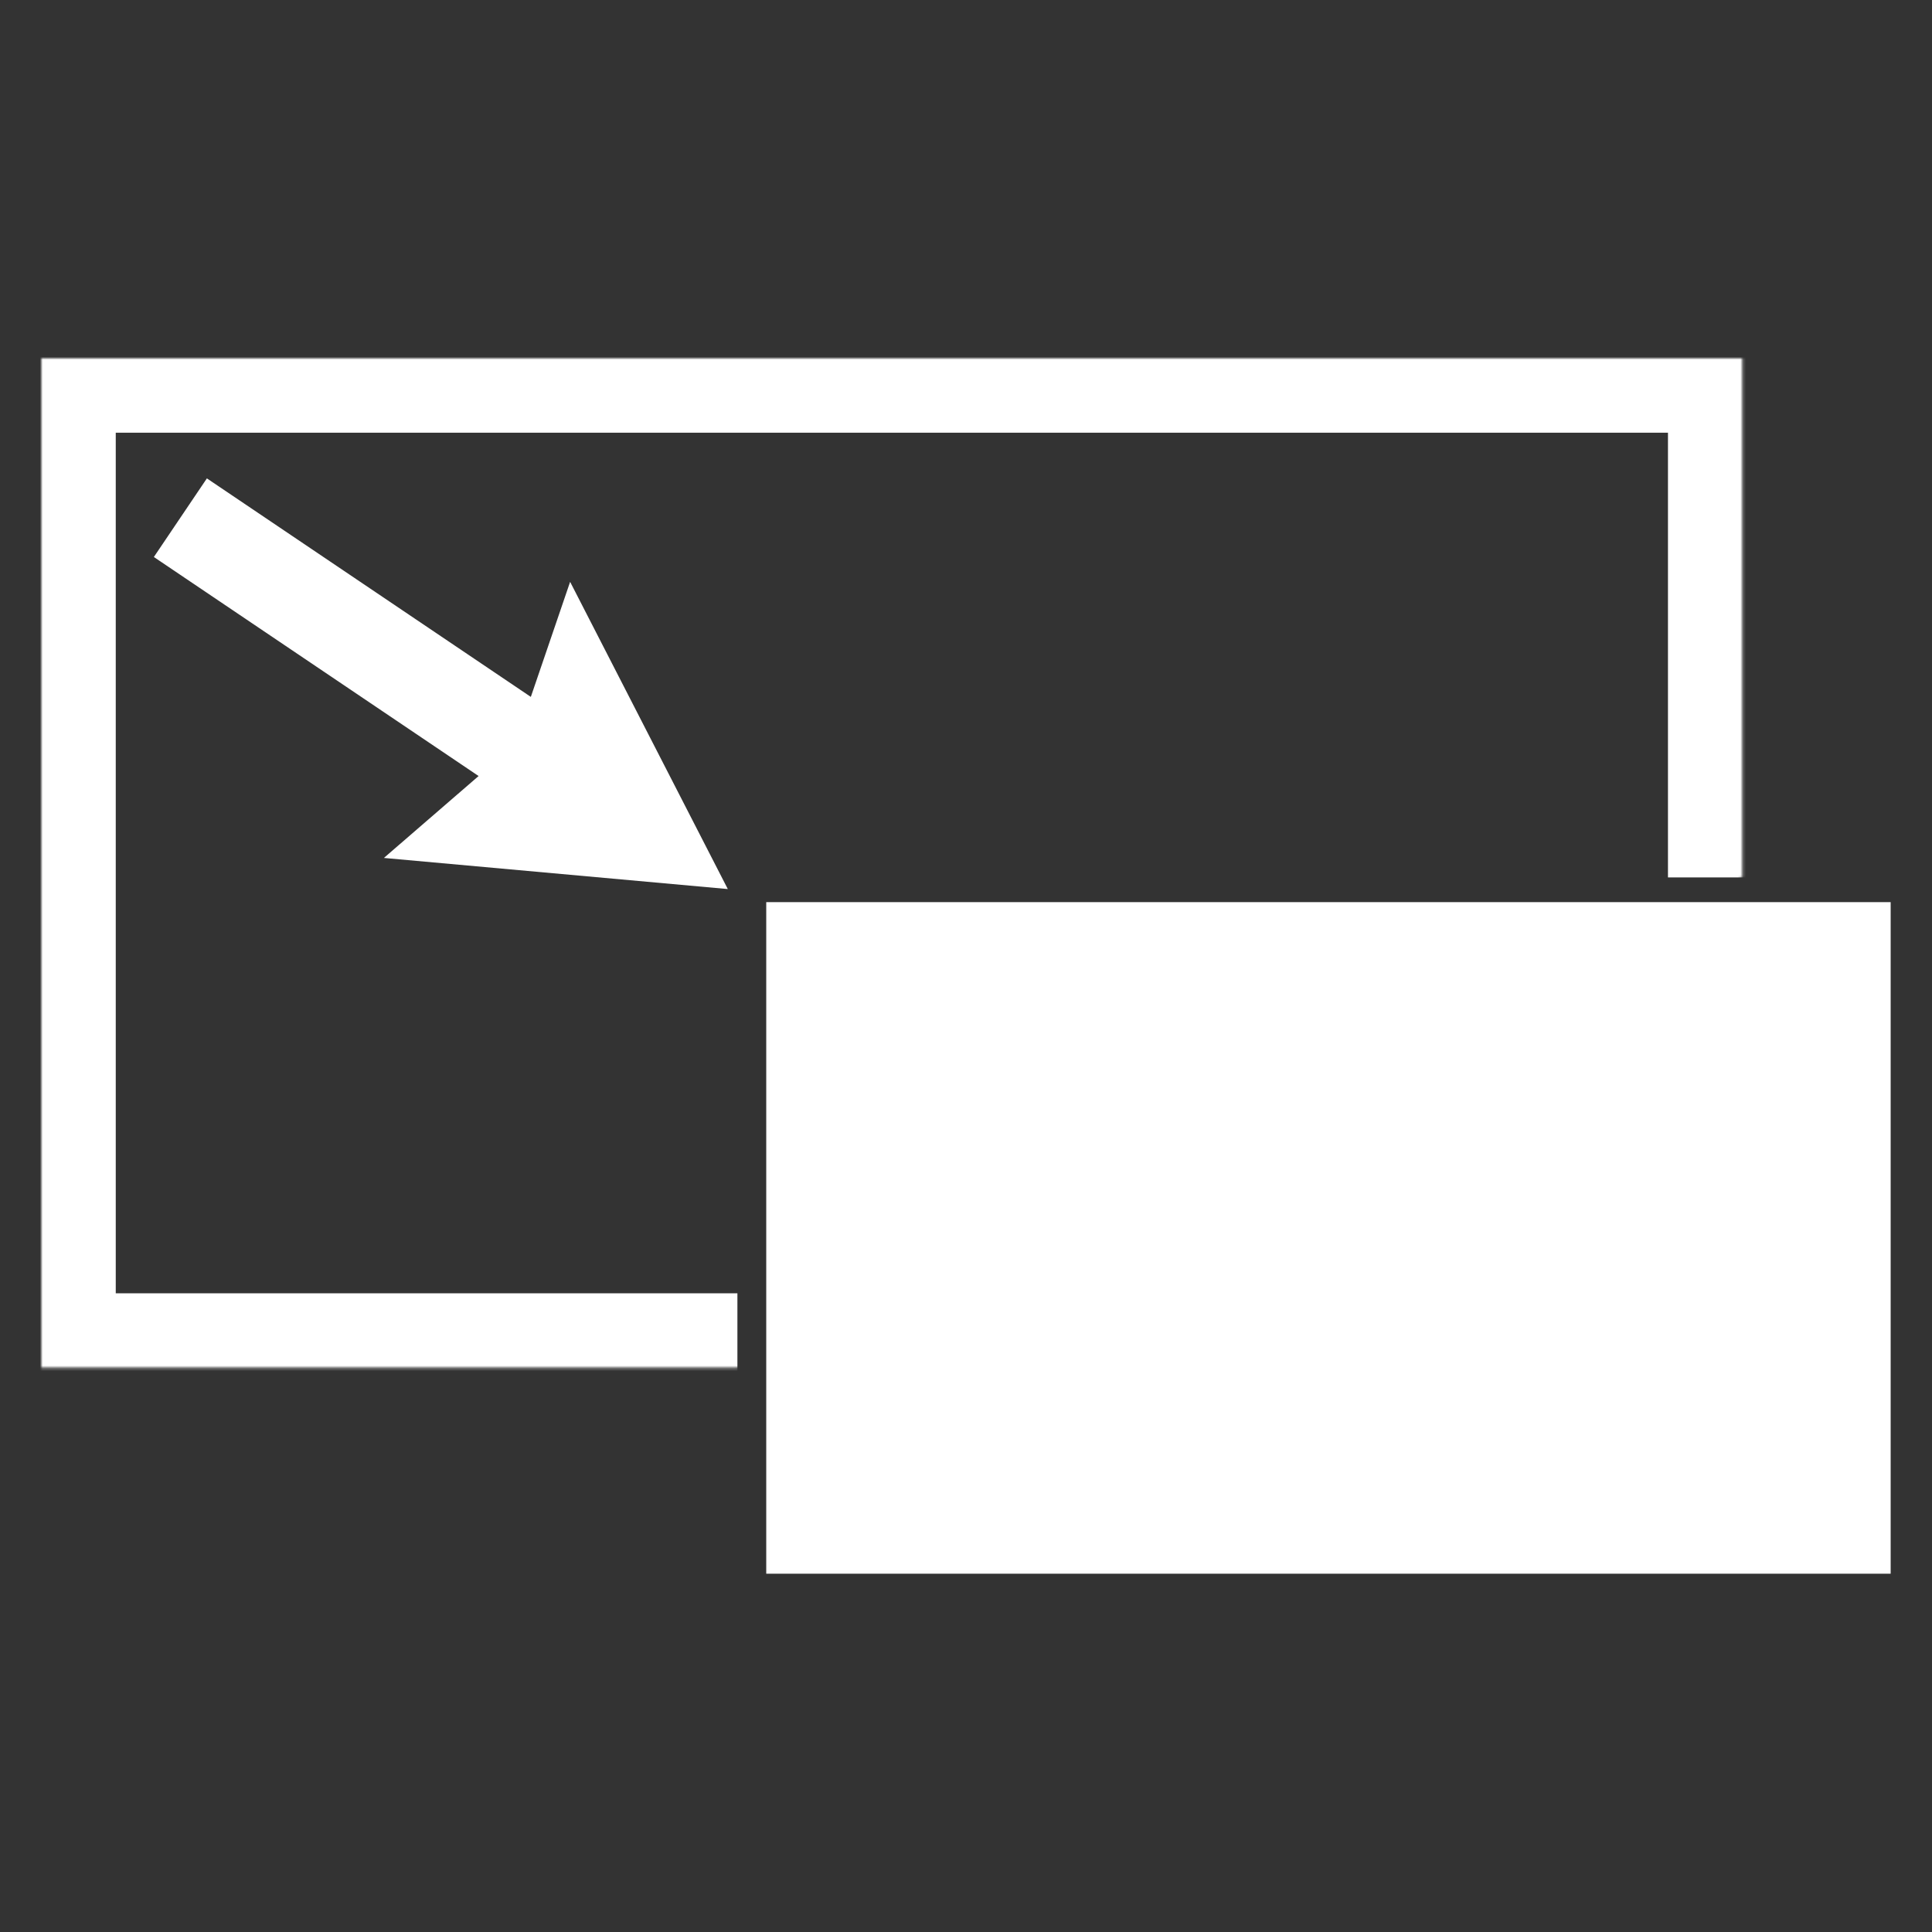 <?xml version="1.0" encoding="UTF-8"?>
<svg width="701px" height="701px" viewBox="0 0 701 701" version="1.1" xmlns="http://www.w3.org/2000/svg" xmlns:xlink="http://www.w3.org/1999/xlink">
    <rect x="0" y="0" width="701" height="701" fill="#333333" stroke="none"/>
    <!-- Generator: Sketch 40.3 (33839) - http://www.bohemiancoding.com/sketch -->
    <title>PiP_Toolbar_Icon_white</title>
    <desc>Created with Sketch.</desc>
    <defs>
        <polyline id="path-1" points="617.2 188.359 617.2 0 0 0 0 366.254 252.559 366.254"></polyline>
        <mask id="mask-2" maskContentUnits="userSpaceOnUse" maskUnits="objectBoundingBox" x="0" y="0" width="617.2" height="366.254" fill="white">
            <use xlink:href="#path-1"></use>
        </mask>
    </defs>
    <g id="UI" stroke="none" stroke-width="1" fill="none" fill-rule="evenodd">
        <g id="PiP_Toolbar_Icon">
            <g id="Toolbar-Icon" transform="translate(15, 130)">
                <use id="Combined-Shape" stroke="#FFFFFF" mask="url(#mask-2)" stroke-width="54" xlink:href="#path-1"></use>
                <rect id="Rectangle" fill="#FFFFFF" x="263.02" y="197.329" width="407.98" height="243.671"></rect>
                <path d="M166.149,103.362 L166.149,245.486 L131.743,245.486 L131.743,103.707 L89.165,115.23 L149.583,5.465 L210,115.23 L166.149,103.362 Z" id="Combined-Shape" fill="#FFFFFF" transform="translate(149.583, 125.475) rotate(-236) translate(-149.583, -125.475) "></path>
            </g>
        </g>
    </g>
</svg>